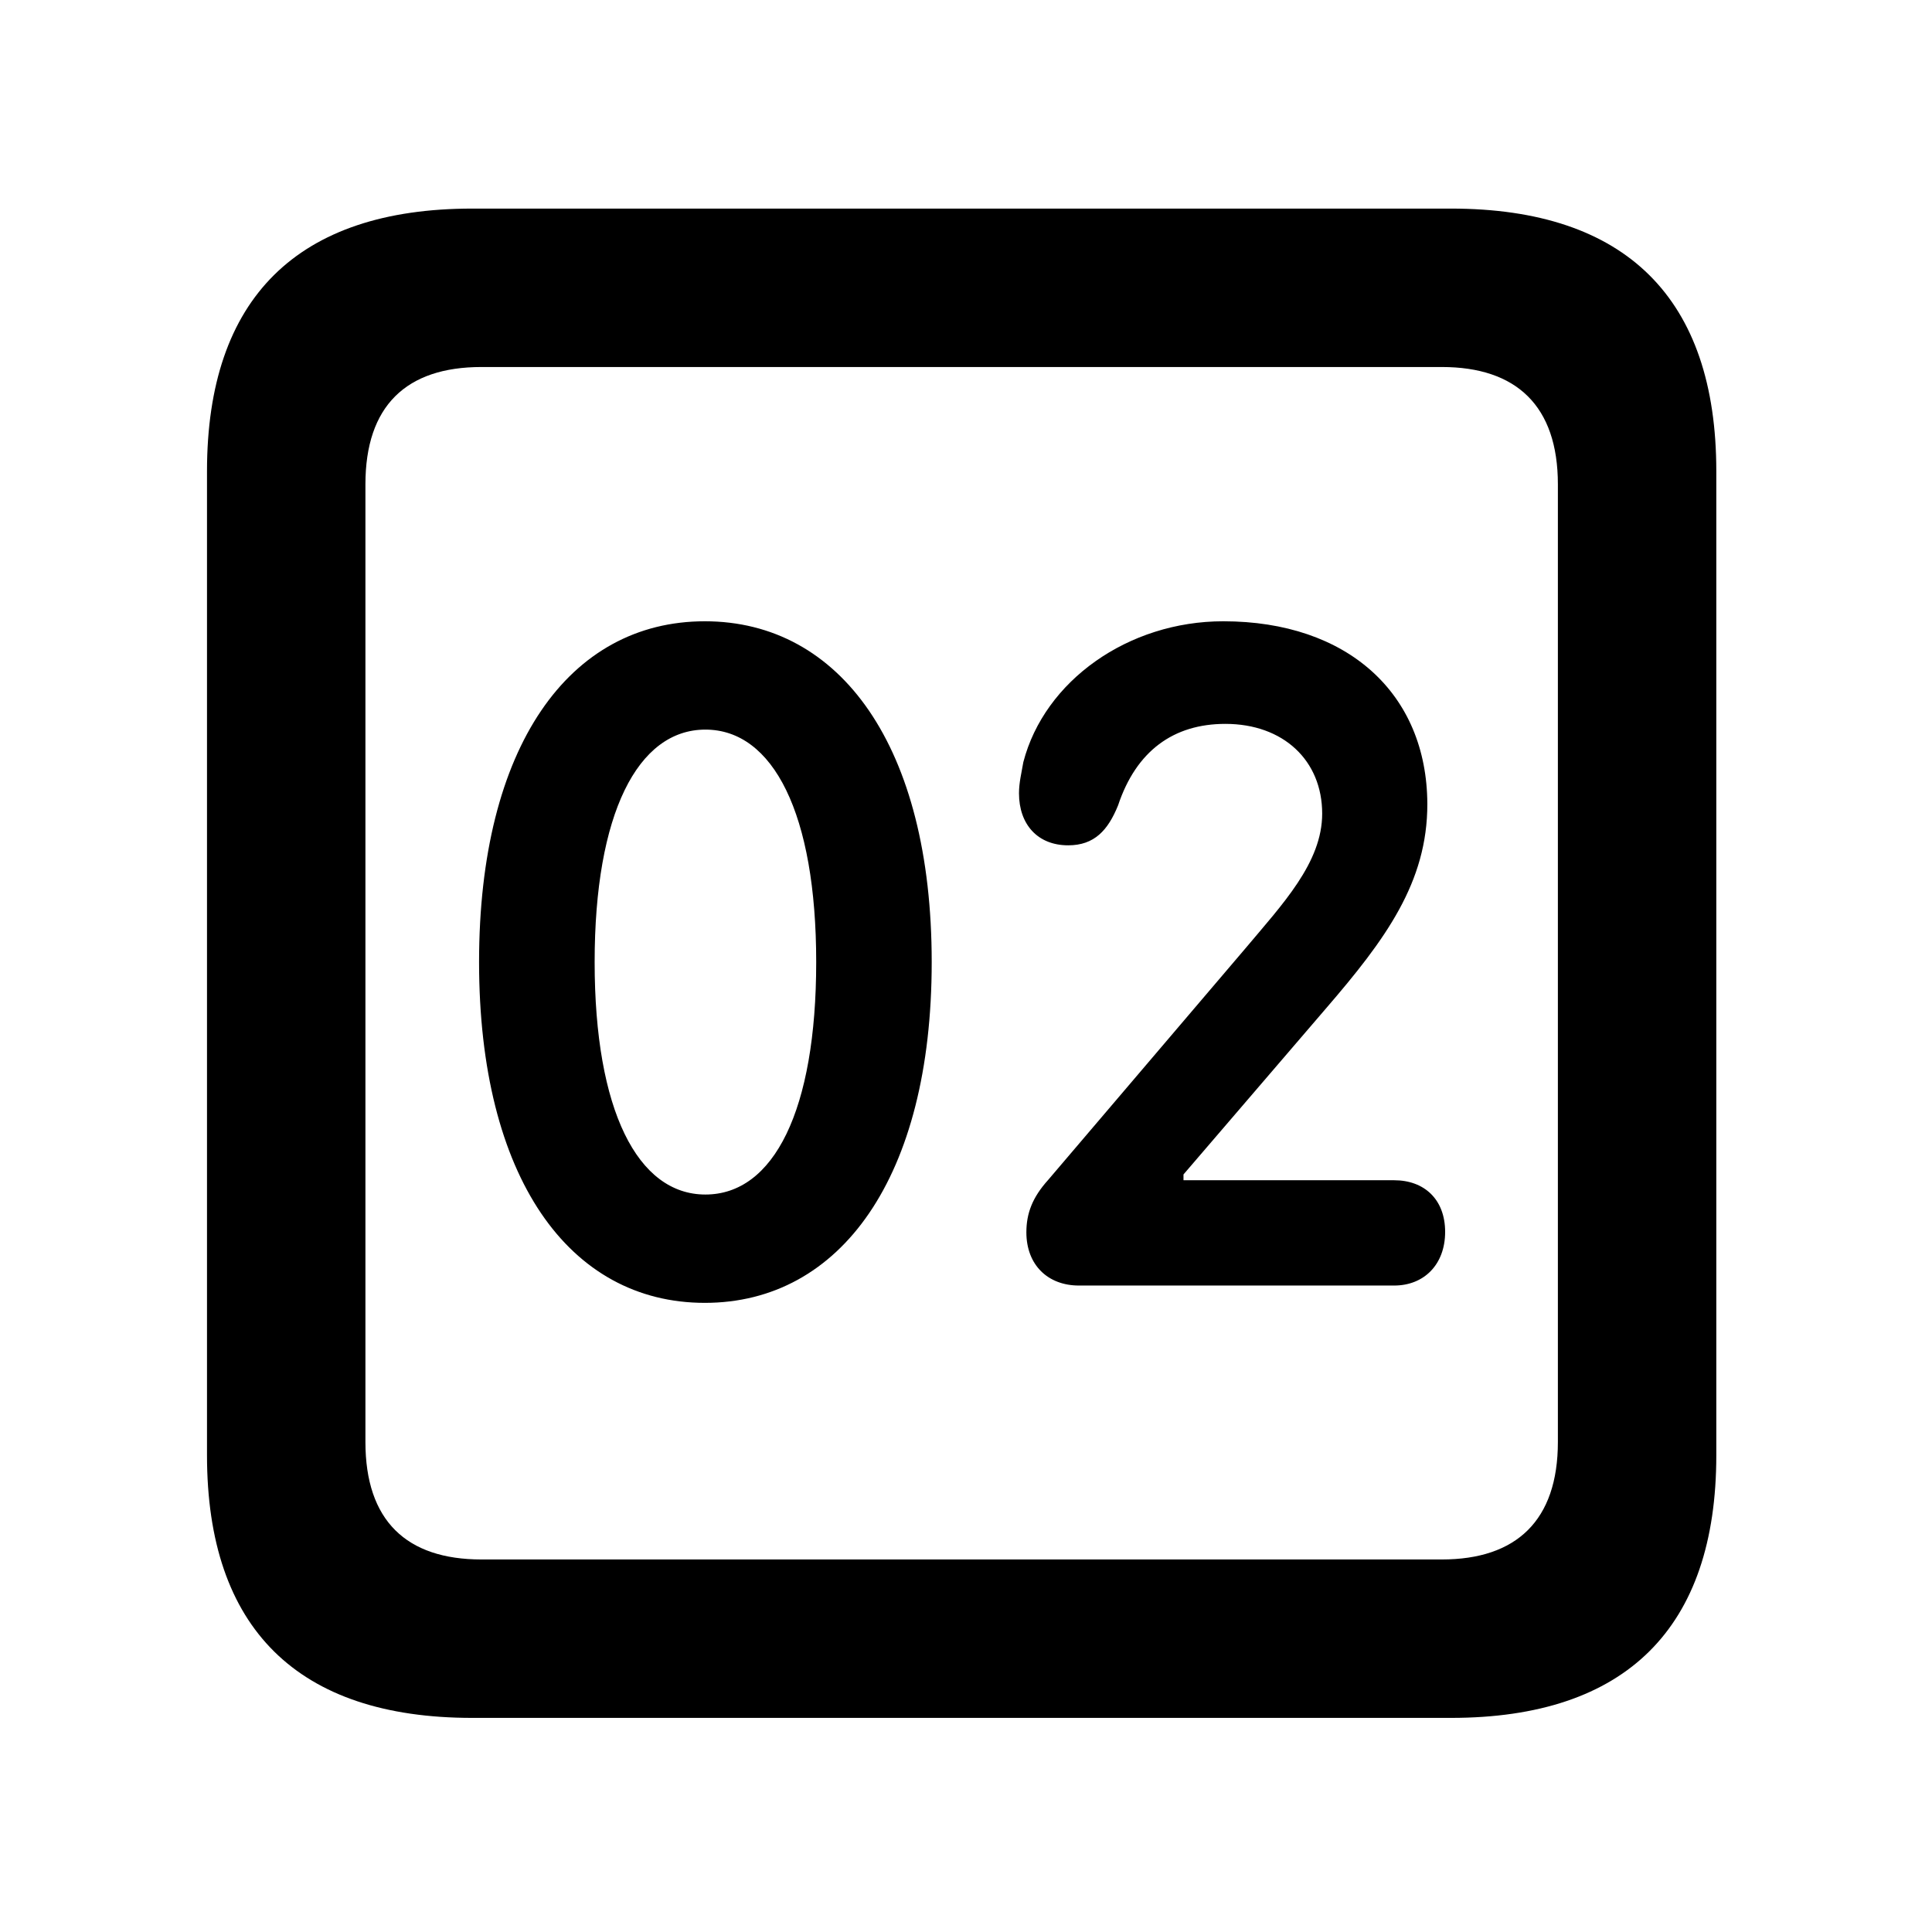 <svg width="28" height="28" viewBox="0 0 28 28" fill="none" xmlns="http://www.w3.org/2000/svg">
<path d="M6.844 24.897H21.029C23.569 24.897 24.874 23.592 24.874 21.091V6.829C24.874 4.327 23.569 3.023 21.029 3.023H6.844C4.315 3.023 3 4.317 3 6.829V21.091C3 23.602 4.315 24.897 6.844 24.897ZM6.977 22.601C5.888 22.601 5.296 22.037 5.296 20.898V7.02C5.296 5.881 5.888 5.319 6.977 5.319H20.896C21.976 5.319 22.578 5.881 22.578 7.02V20.898C22.578 22.037 21.976 22.601 20.896 22.601H6.977Z" fill="black"/>
<path d="M10.215 18.882C12.18 18.882 13.503 17.064 13.503 13.943C13.503 10.819 12.18 9.004 10.215 9.004C8.248 9.004 6.943 10.819 6.943 13.943C6.943 17.064 8.248 18.882 10.215 18.882ZM10.223 17.312C9.241 17.312 8.618 16.091 8.618 13.943C8.618 11.794 9.241 10.574 10.223 10.574C11.206 10.574 11.829 11.794 11.829 13.943C11.829 16.091 11.215 17.312 10.223 17.312ZM15.636 18.631H20.206C20.637 18.631 20.944 18.327 20.944 17.854C20.944 17.378 20.637 17.105 20.206 17.105H17.152V17.021L19.212 14.621C20.08 13.615 20.688 12.788 20.686 11.65C20.68 10.051 19.53 9.004 17.728 9.004C16.352 9.004 15.138 9.865 14.831 11.045C14.803 11.208 14.768 11.344 14.768 11.497C14.768 11.946 15.037 12.251 15.481 12.251C15.861 12.251 16.058 12.032 16.204 11.672C16.466 10.886 17.004 10.491 17.759 10.491C18.598 10.491 19.162 11.02 19.162 11.792C19.162 12.503 18.587 13.104 18.045 13.75L15.191 17.1C14.962 17.354 14.875 17.585 14.875 17.86C14.875 18.332 15.186 18.631 15.636 18.631Z" fill="black"/>
</svg>
